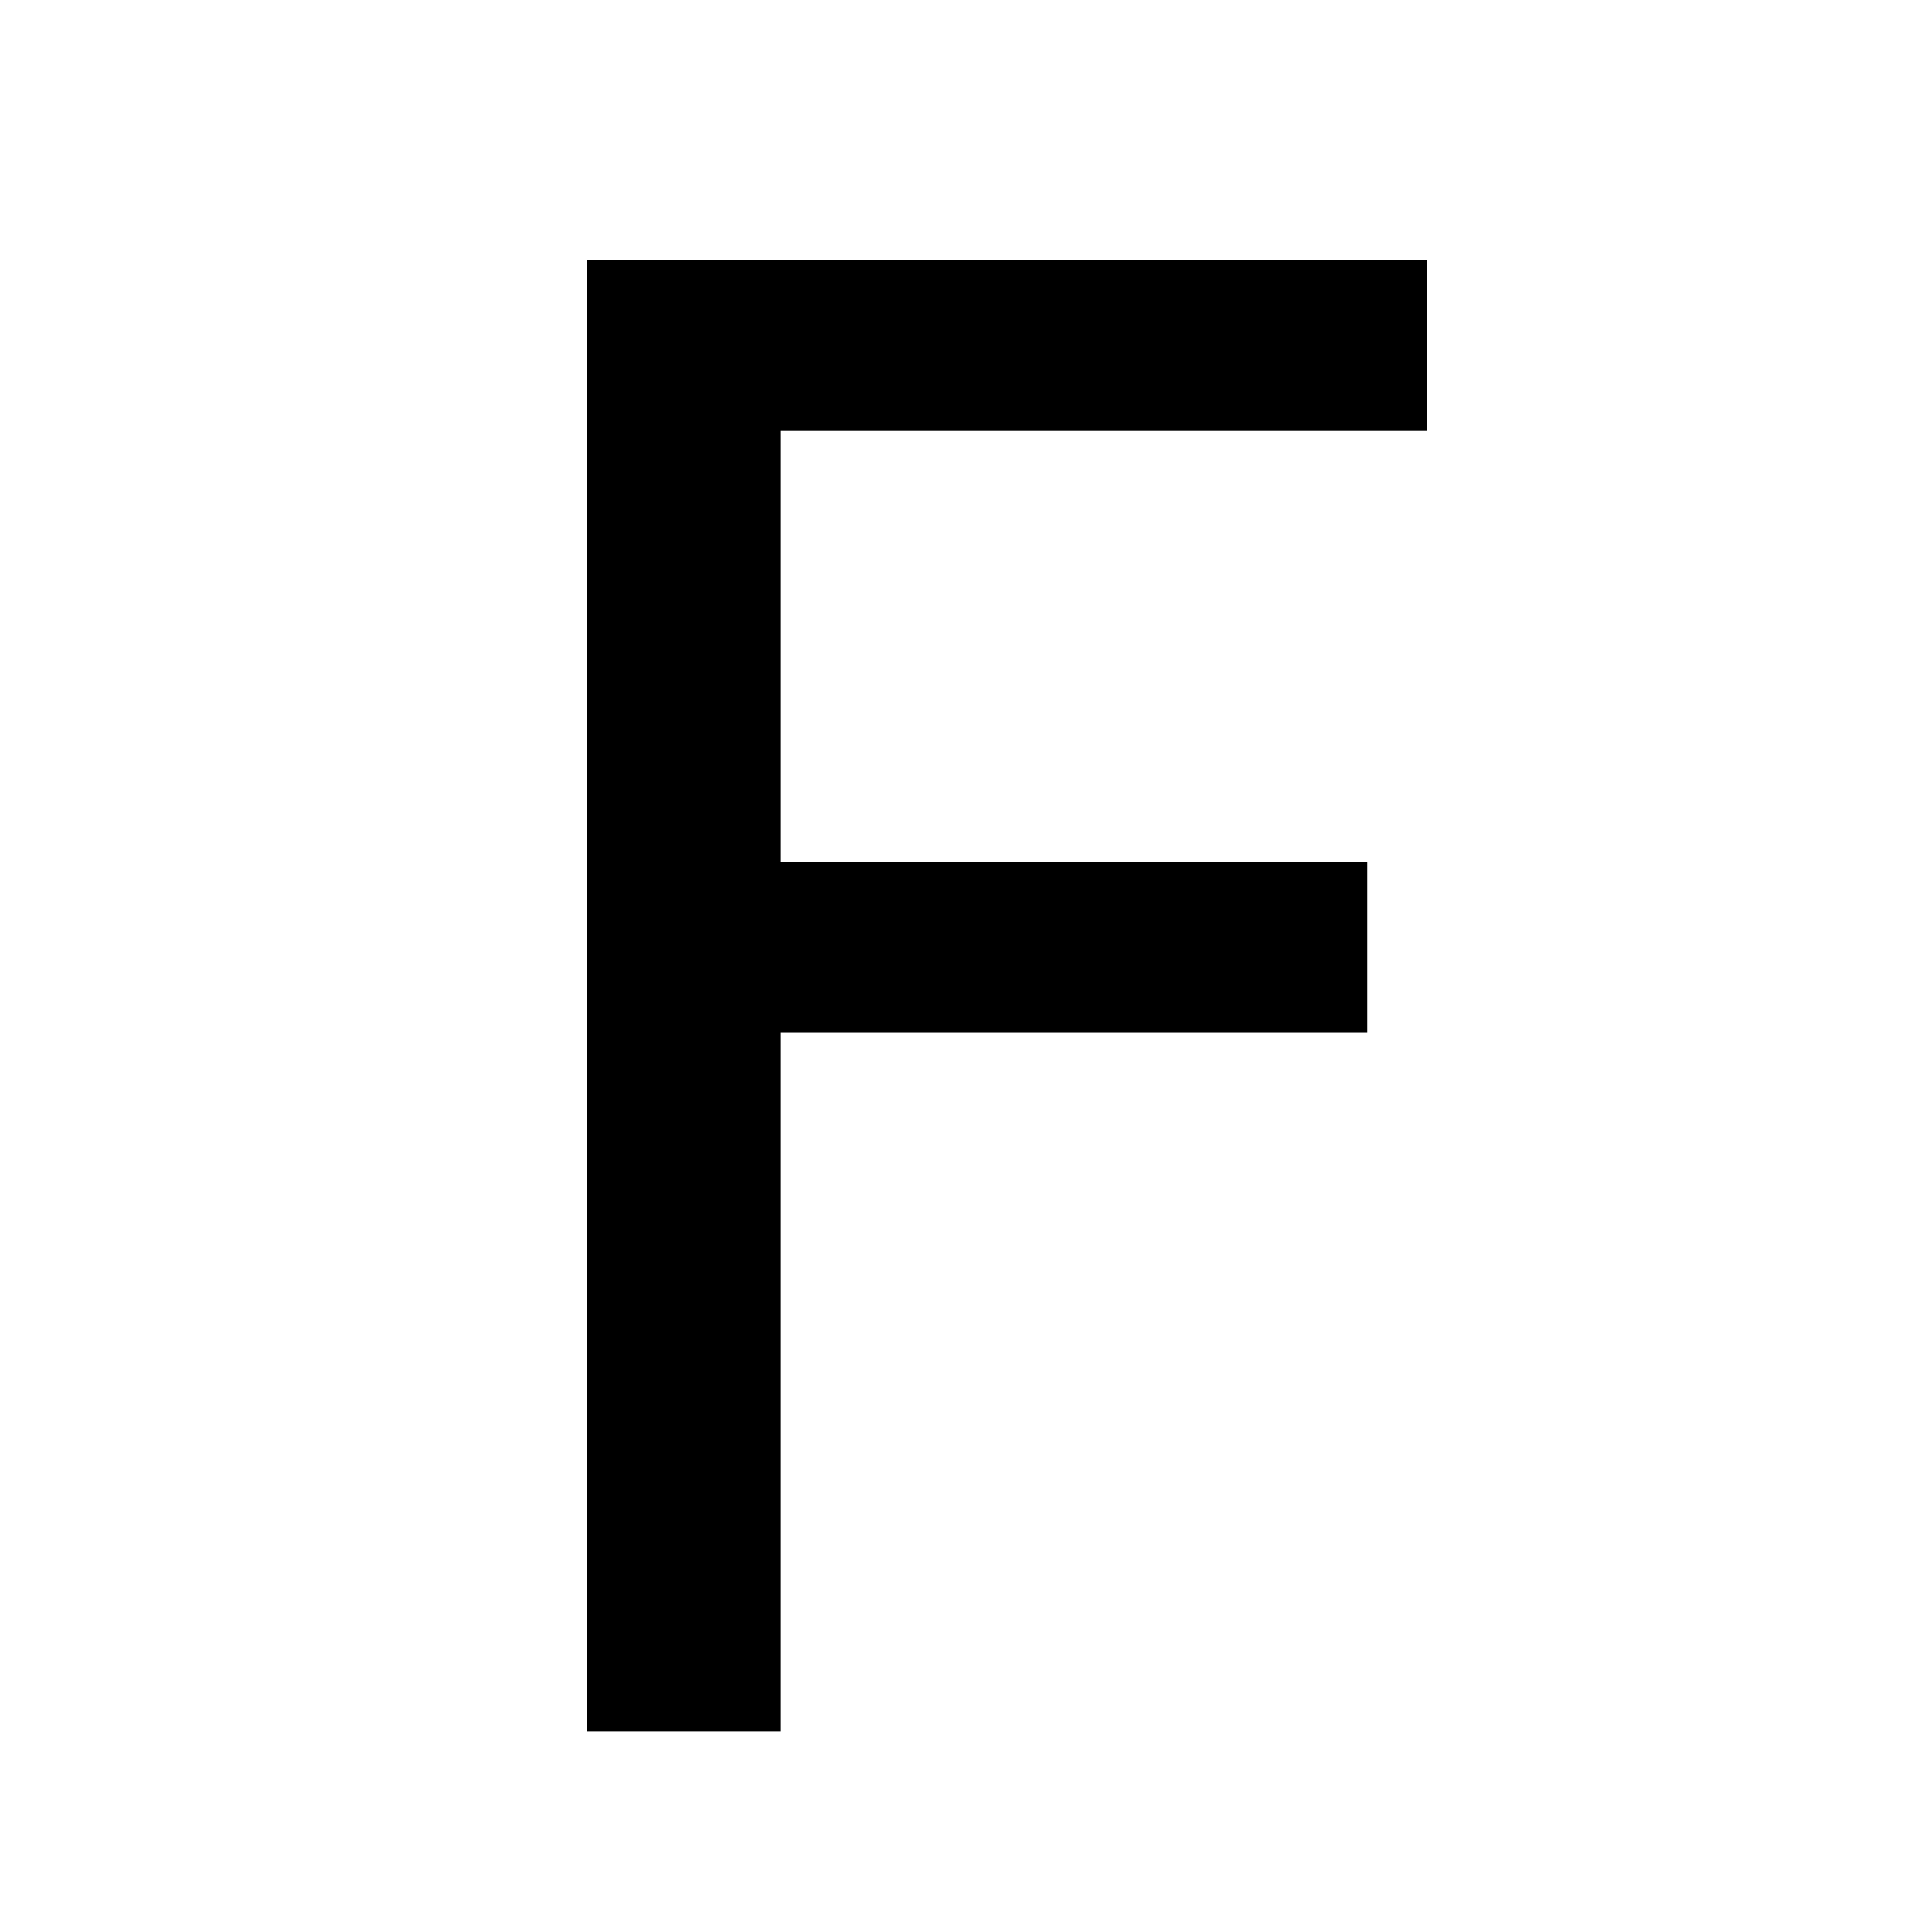 <?xml version="1.0" standalone="no"?>
<!DOCTYPE svg PUBLIC "-//W3C//DTD SVG 20010904//EN"
 "http://www.w3.org/TR/2001/REC-SVG-20010904/DTD/svg10.dtd">
<svg version="1.0" xmlns="http://www.w3.org/2000/svg"
 width="260pt" height="260pt" viewBox="0 0 260 260"
 preserveAspectRatio="xMidYMid meet">
<g transform="translate(0,260) scale(0.1,-0.1)"
fill="#000000" stroke="none">
<path d="M790 1260 l0 -990 130 0 130 0 0 470 0 470 395 0 395 0 0 115 0 115
-395 0 -395 0 0 290 0 290 435 0 435 0 0 115 0 115 -565 0 -565 0 0 -990z"/>
</g>
</svg>
